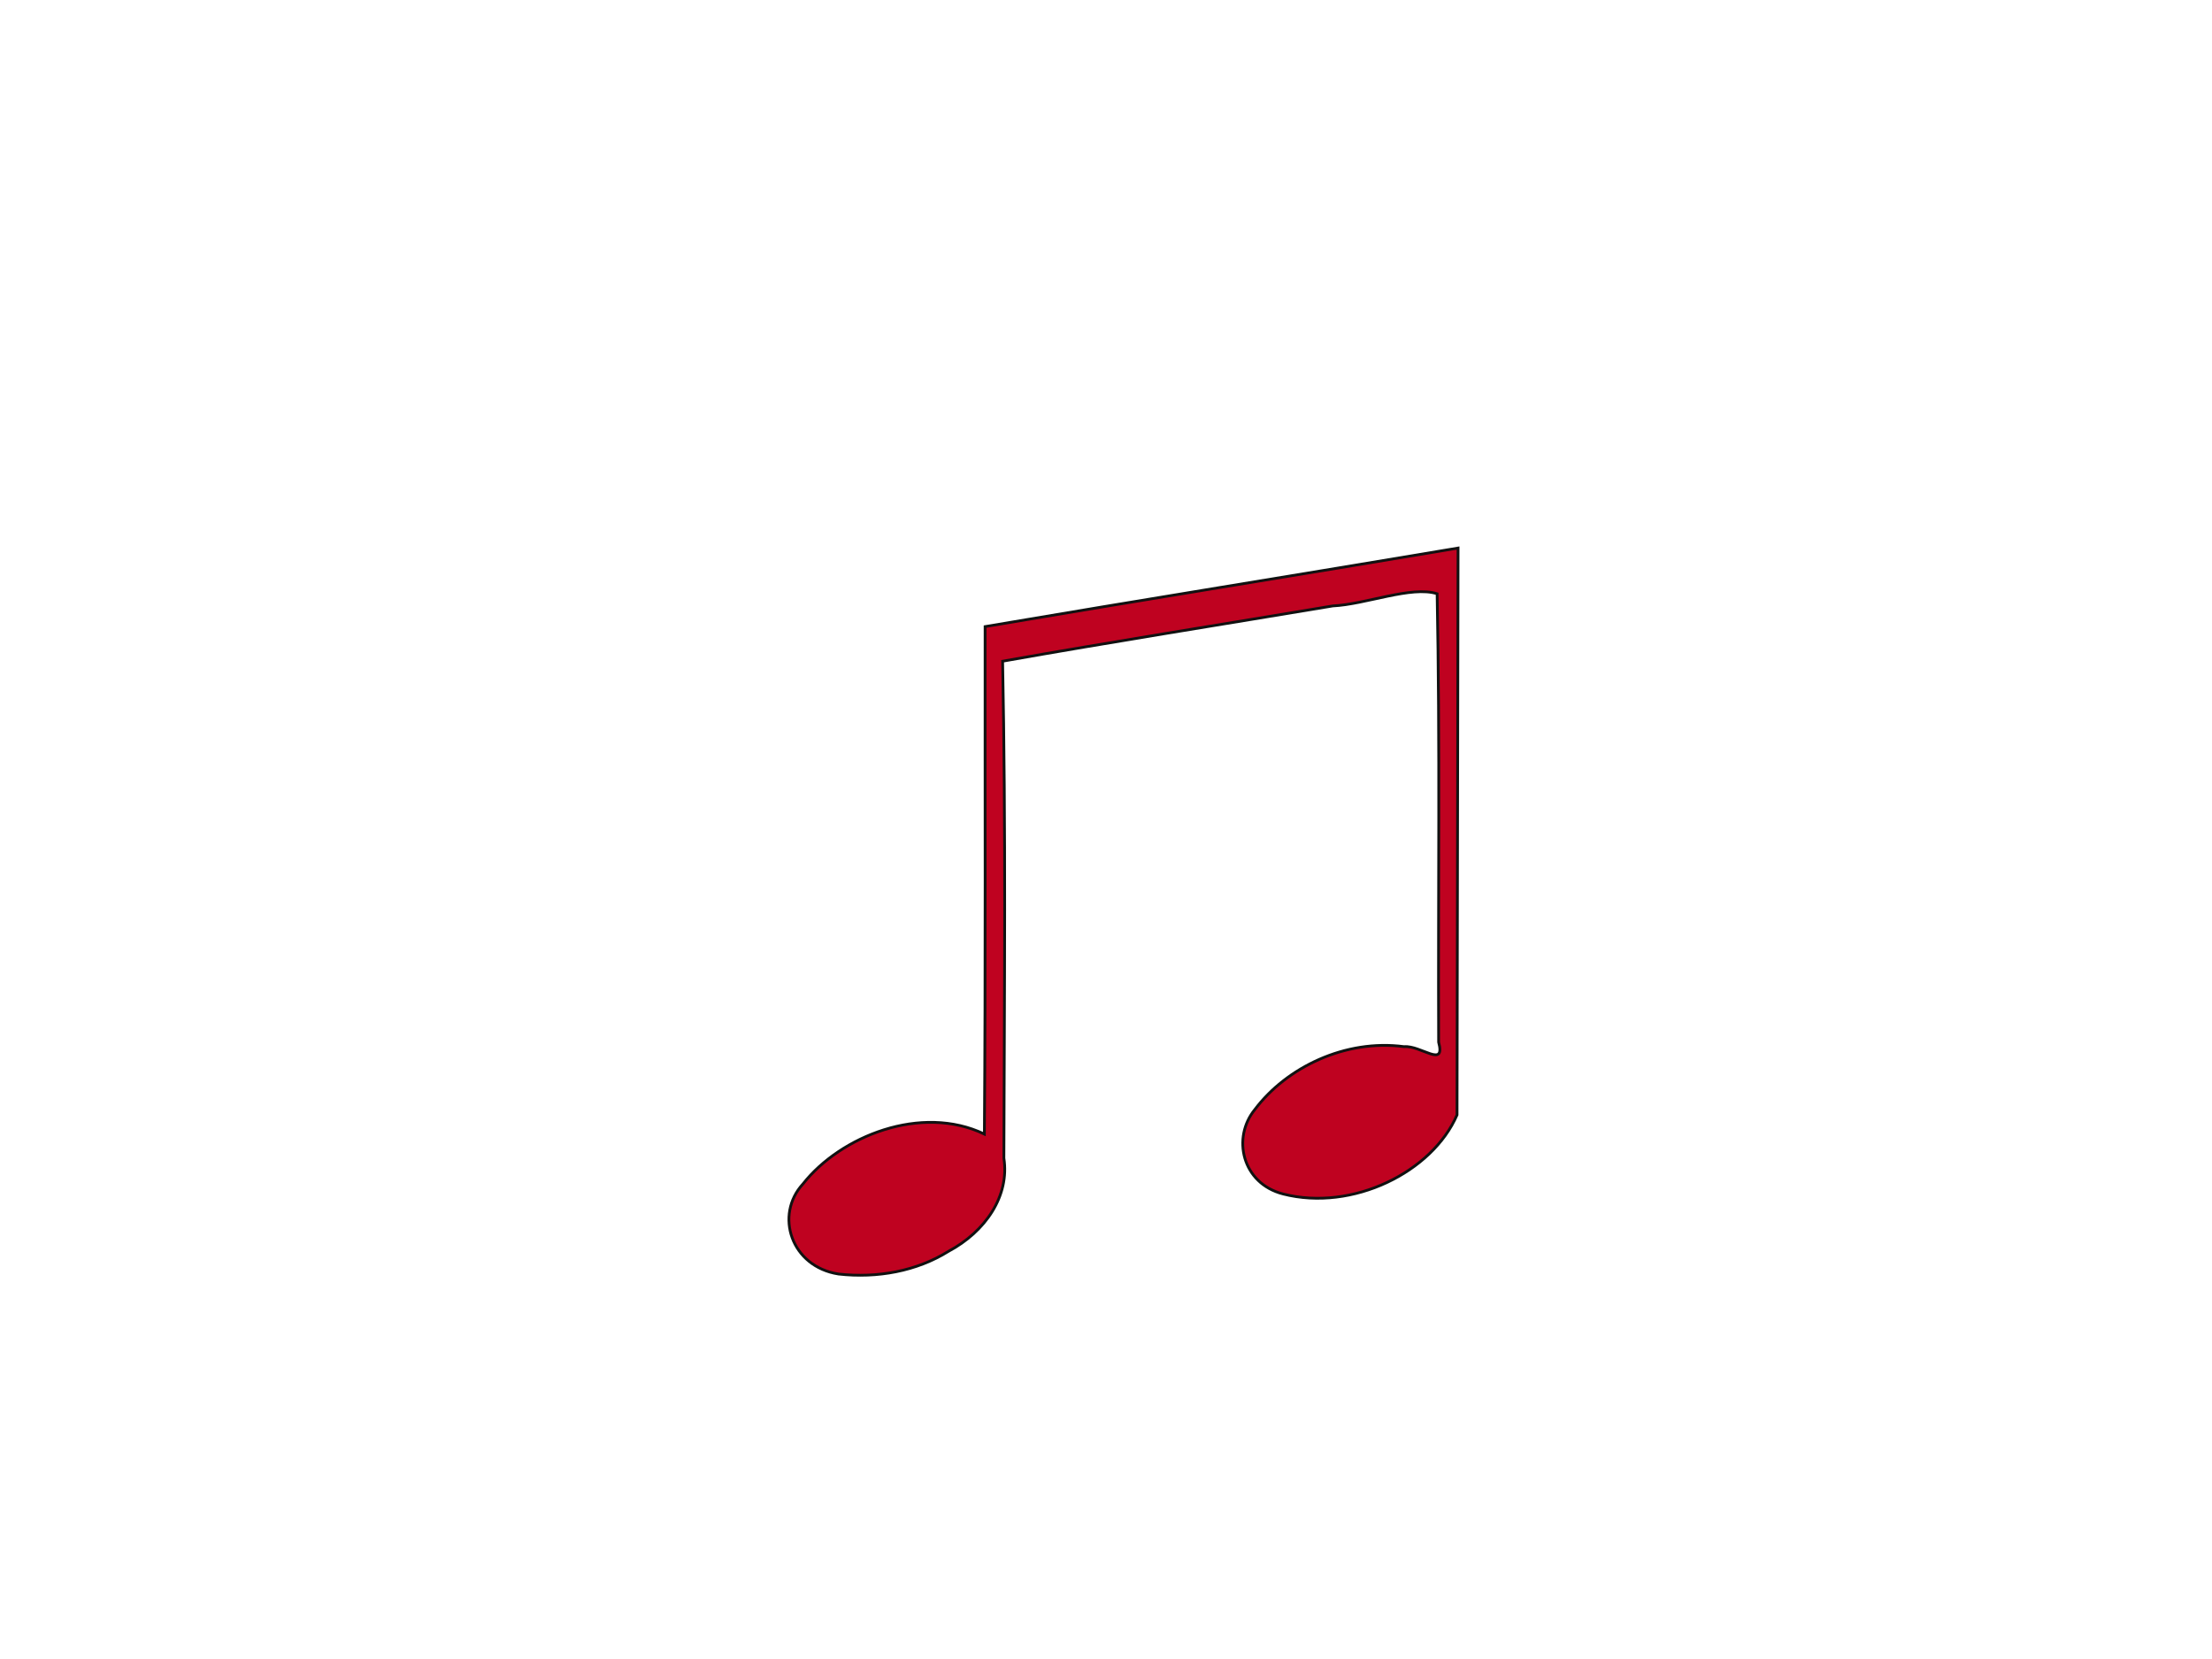<svg width="800" height="600" xmlns="http://www.w3.org/2000/svg">

 <g>
  <title>Layer 1</title>
  <path id="svg_4" d="m182.6,272.2" opacity="NaN" stroke="#111" fill="#bf220"/>
  <path id="svg_5" d="m303.274,460.771c-17.229,-2.675 -23.17,-21.363 -12.898,-32.559c13.632,-17.316 42.792,-28.989 65.639,-18.063c0.455,-61.176 0.193,-122.355 0.262,-183.532c56.967,-9.676 114.062,-18.812 171.049,-28.408c-0.123,68.34 -0.247,136.68 -0.37,205.019c-8.928,20.67 -37.777,35.003 -62.896,28.594c-14.955,-3.844 -18.54,-20.418 -10.213,-30.573c11.404,-15.148 32.629,-25.549 53.968,-22.711c6.089,-0.529 15.056,7.936 12.483,-1.64c-0.211,-54.054 0.526,-108.122 -0.544,-162.164c-9.297,-2.963 -25.831,3.855 -37.734,4.407c-39.806,6.652 -79.698,12.951 -119.413,19.991c1.198,59.894 0.64,119.824 0.461,179.73c2.109,13.675 -6.67,26.557 -20.018,33.685c-11.518,7.194 -25.749,9.787 -39.775,8.225l-0,-0z" stroke="#111" fill="#bf0220"/>
 </g>
</svg>